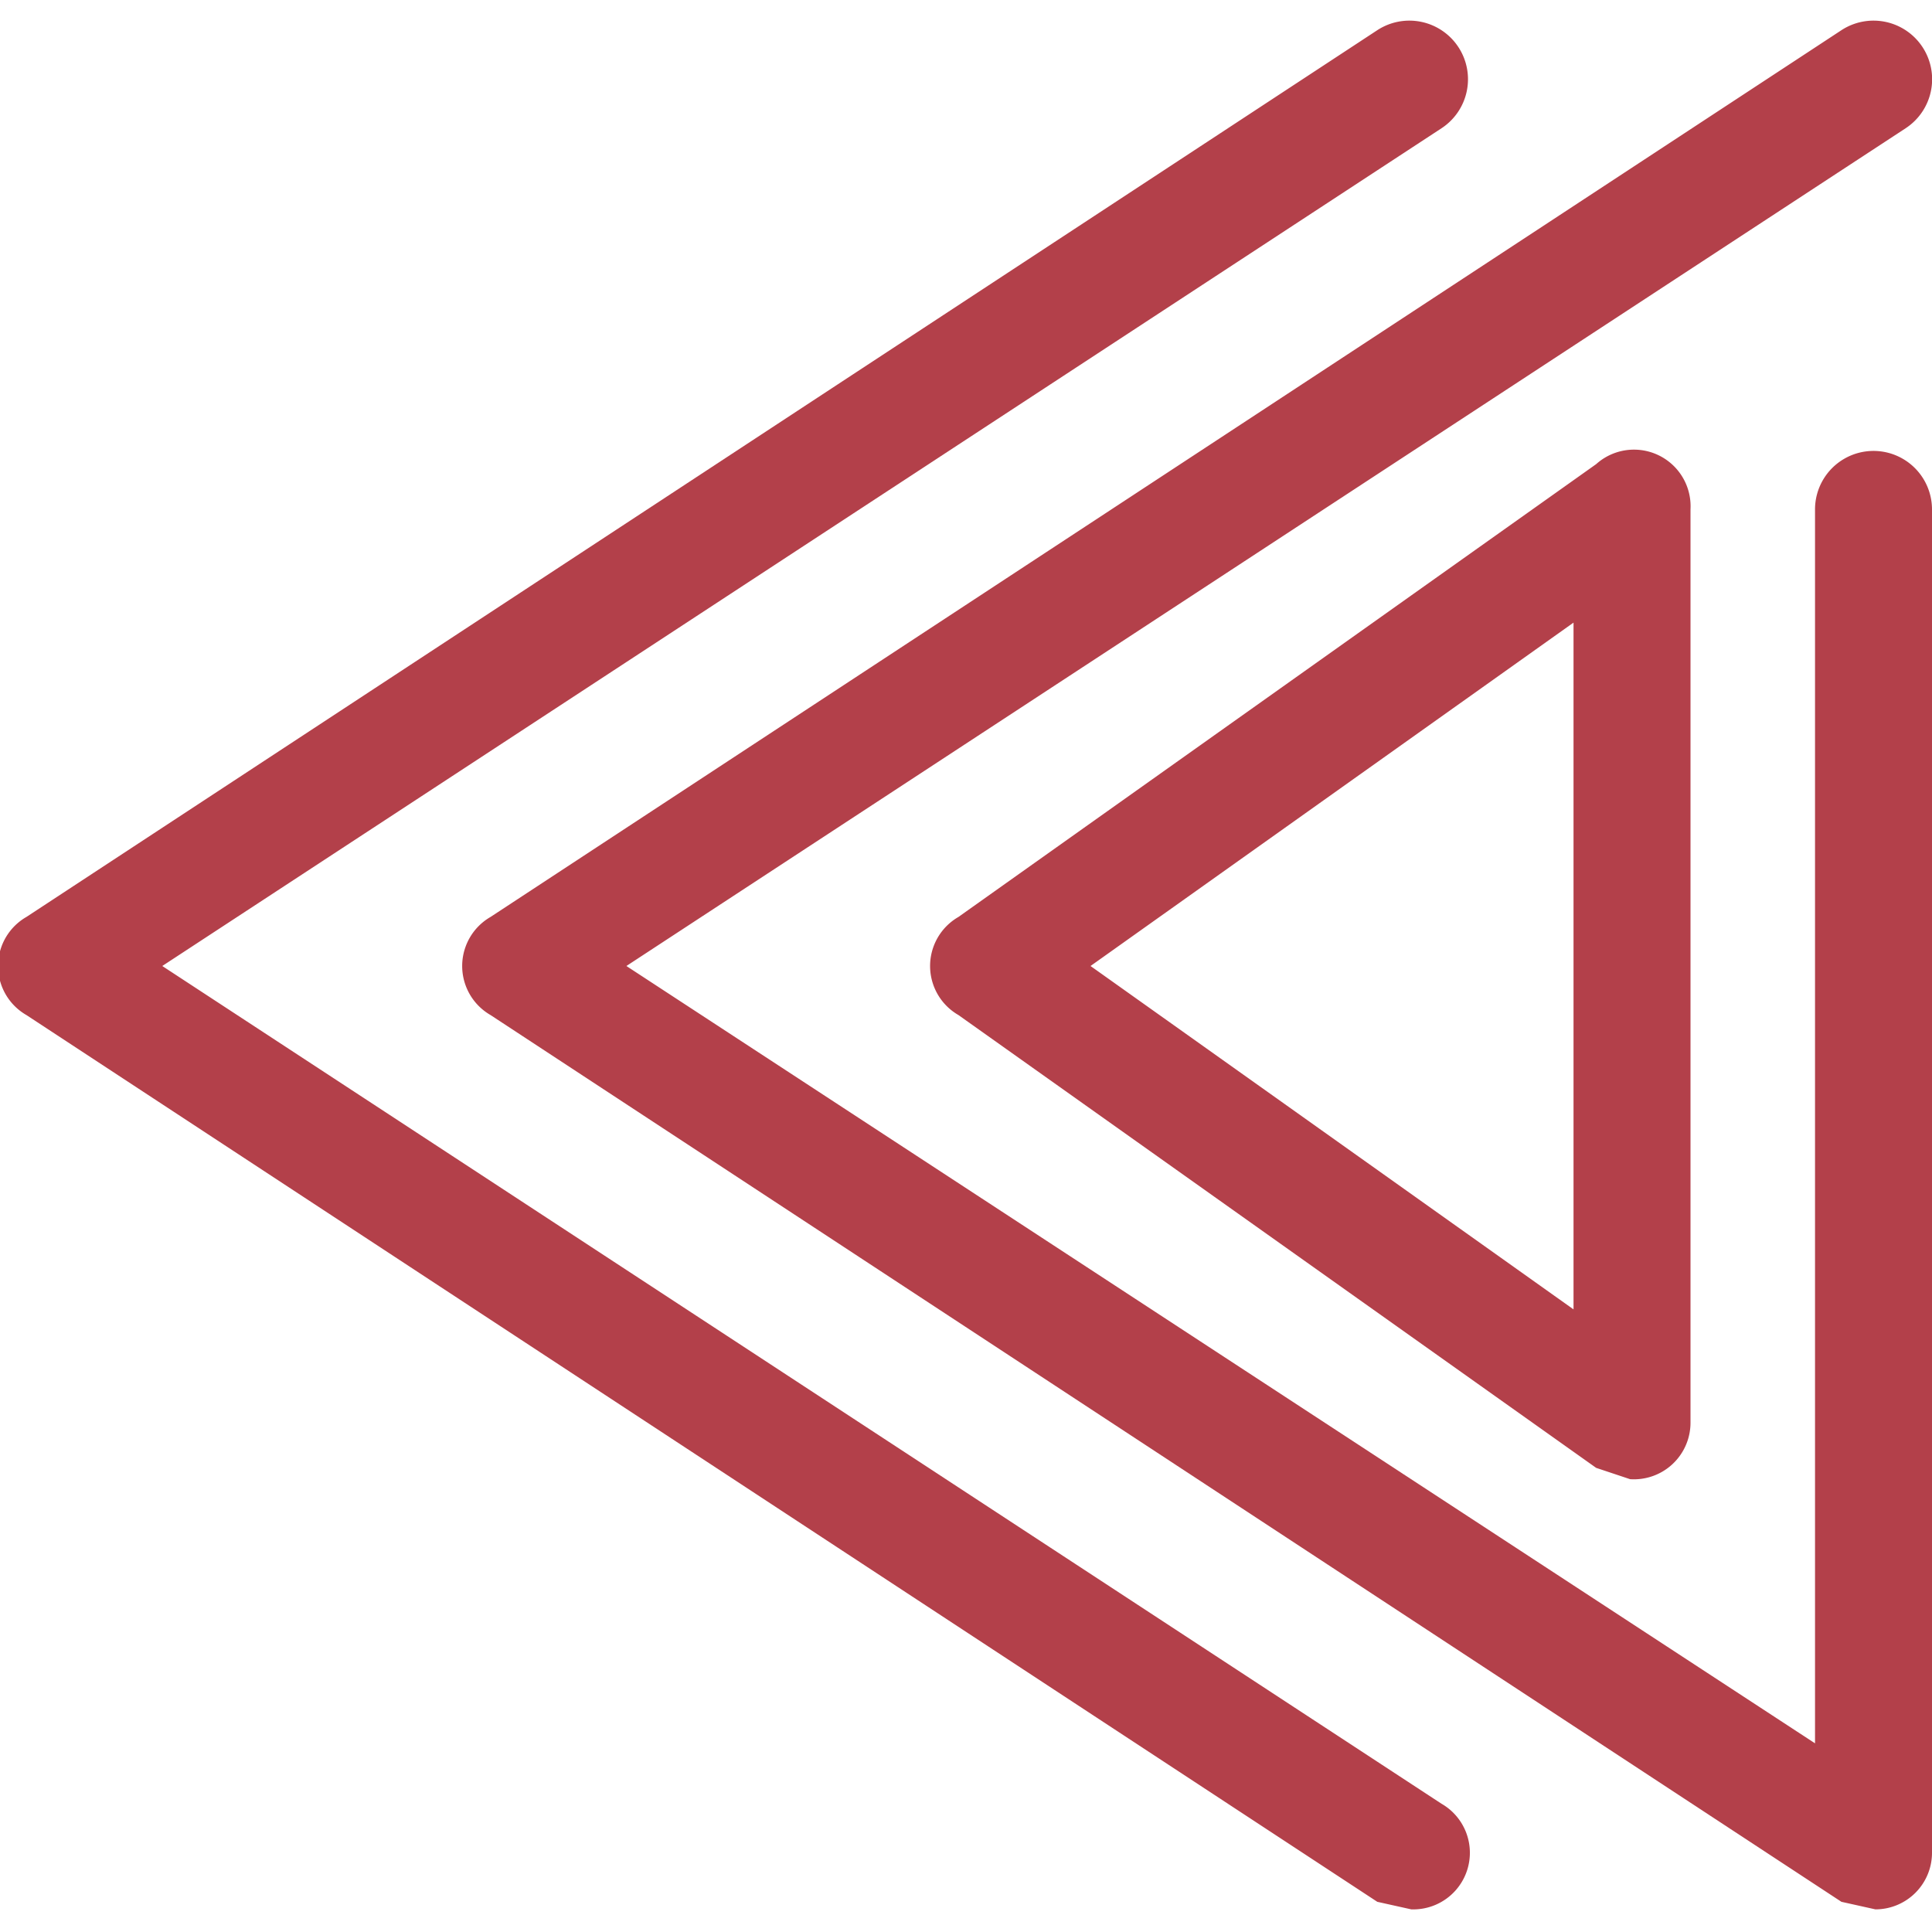 <svg xmlns="http://www.w3.org/2000/svg" xml:space="preserve" viewBox="0 0 512 512">
  <path fill="#b3404a" d="m374 506-9-2L7 269a15 15 0 0 1 0-26L365 8a15 15 0 1 1 17 26L43 256l339 222a15 15 0 0 1-8 28z"/>
  <path fill="#b3404a" d="m497 506-9-2-358-235a15 15 0 0 1 0-26L488 8a15 15 0 1 1 17 26L166 256l315 206V135a15 15 0 0 1 31 0v356a15 15 0 0 1-15 15z"/>
  <path fill="#b3404a" d="m432 392-9-3-169-120a15 15 0 0 1 0-26l169-120a15 15 0 0 1 25 12v242a15 15 0 0 1-16 15zM289 256l128 91V165l-128 91z"/>
</svg>